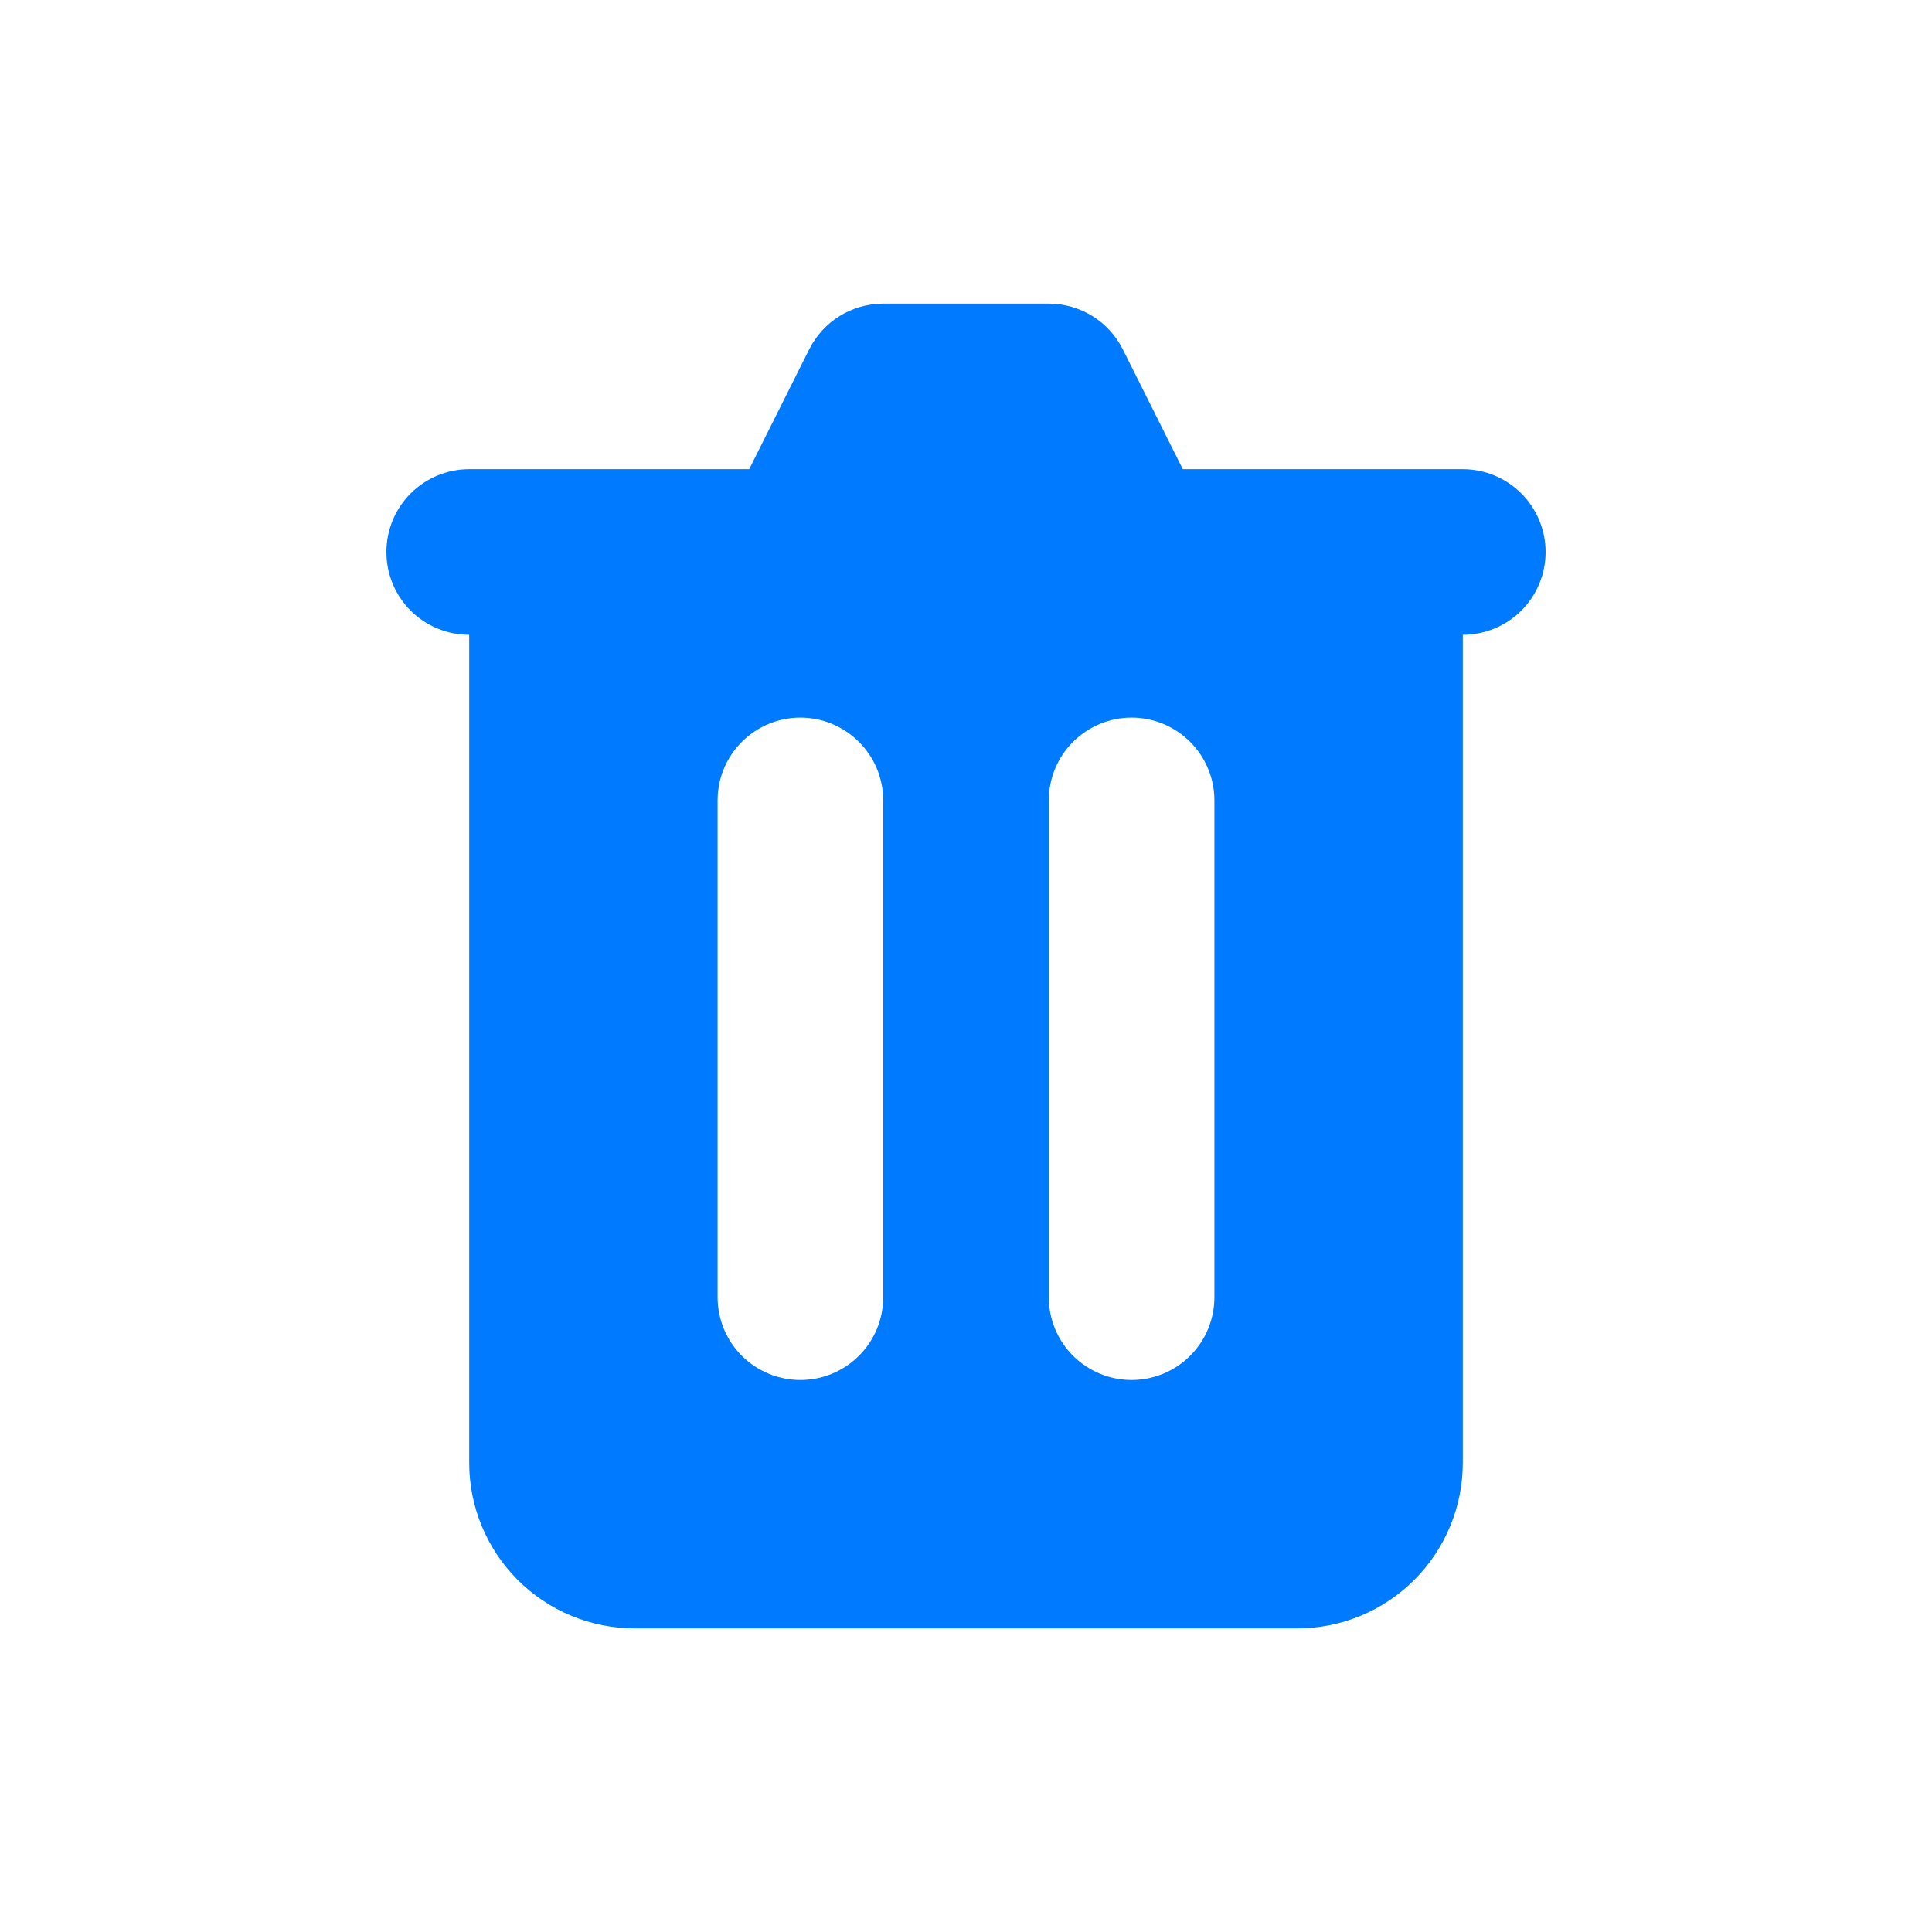 <svg width="28" height="28" viewBox="0 0 28 28" fill="none" xmlns="http://www.w3.org/2000/svg">
<path fill-rule="evenodd" clip-rule="evenodd" d="M12.8 4.4C12.577 4.401 12.359 4.463 12.169 4.58C11.98 4.697 11.827 4.865 11.727 5.064L10.858 6.8H6.8C6.482 6.8 6.176 6.927 5.951 7.152C5.726 7.377 5.6 7.682 5.6 8C5.6 8.319 5.726 8.624 5.951 8.849C6.176 9.074 6.482 9.2 6.8 9.2V21.2C6.8 21.837 7.053 22.447 7.503 22.897C7.953 23.348 8.563 23.6 9.2 23.6H18.8C19.436 23.6 20.047 23.348 20.497 22.897C20.947 22.447 21.2 21.837 21.2 21.2V9.2C21.518 9.2 21.823 9.074 22.049 8.849C22.273 8.624 22.4 8.319 22.4 8C22.4 7.682 22.273 7.377 22.049 7.152C21.823 6.927 21.518 6.8 21.2 6.8H17.142L16.273 5.064C16.173 4.865 16.02 4.697 15.831 4.58C15.641 4.463 15.423 4.401 15.2 4.4H12.8ZM10.4 11.6C10.4 11.282 10.526 10.977 10.751 10.752C10.976 10.527 11.282 10.4 11.6 10.4C11.918 10.4 12.223 10.527 12.448 10.752C12.674 10.977 12.8 11.282 12.8 11.6V18.8C12.8 19.119 12.674 19.424 12.448 19.649C12.223 19.874 11.918 20 11.6 20C11.282 20 10.976 19.874 10.751 19.649C10.526 19.424 10.4 19.119 10.4 18.8V11.6ZM16.4 10.4C16.082 10.4 15.777 10.527 15.551 10.752C15.326 10.977 15.2 11.282 15.2 11.6V18.8C15.2 19.119 15.326 19.424 15.551 19.649C15.777 19.874 16.082 20 16.4 20C16.718 20 17.023 19.874 17.248 19.649C17.474 19.424 17.6 19.119 17.6 18.8V11.6C17.6 11.282 17.474 10.977 17.248 10.752C17.023 10.527 16.718 10.4 16.4 10.4Z" fill="#007AFF"/>
</svg>
